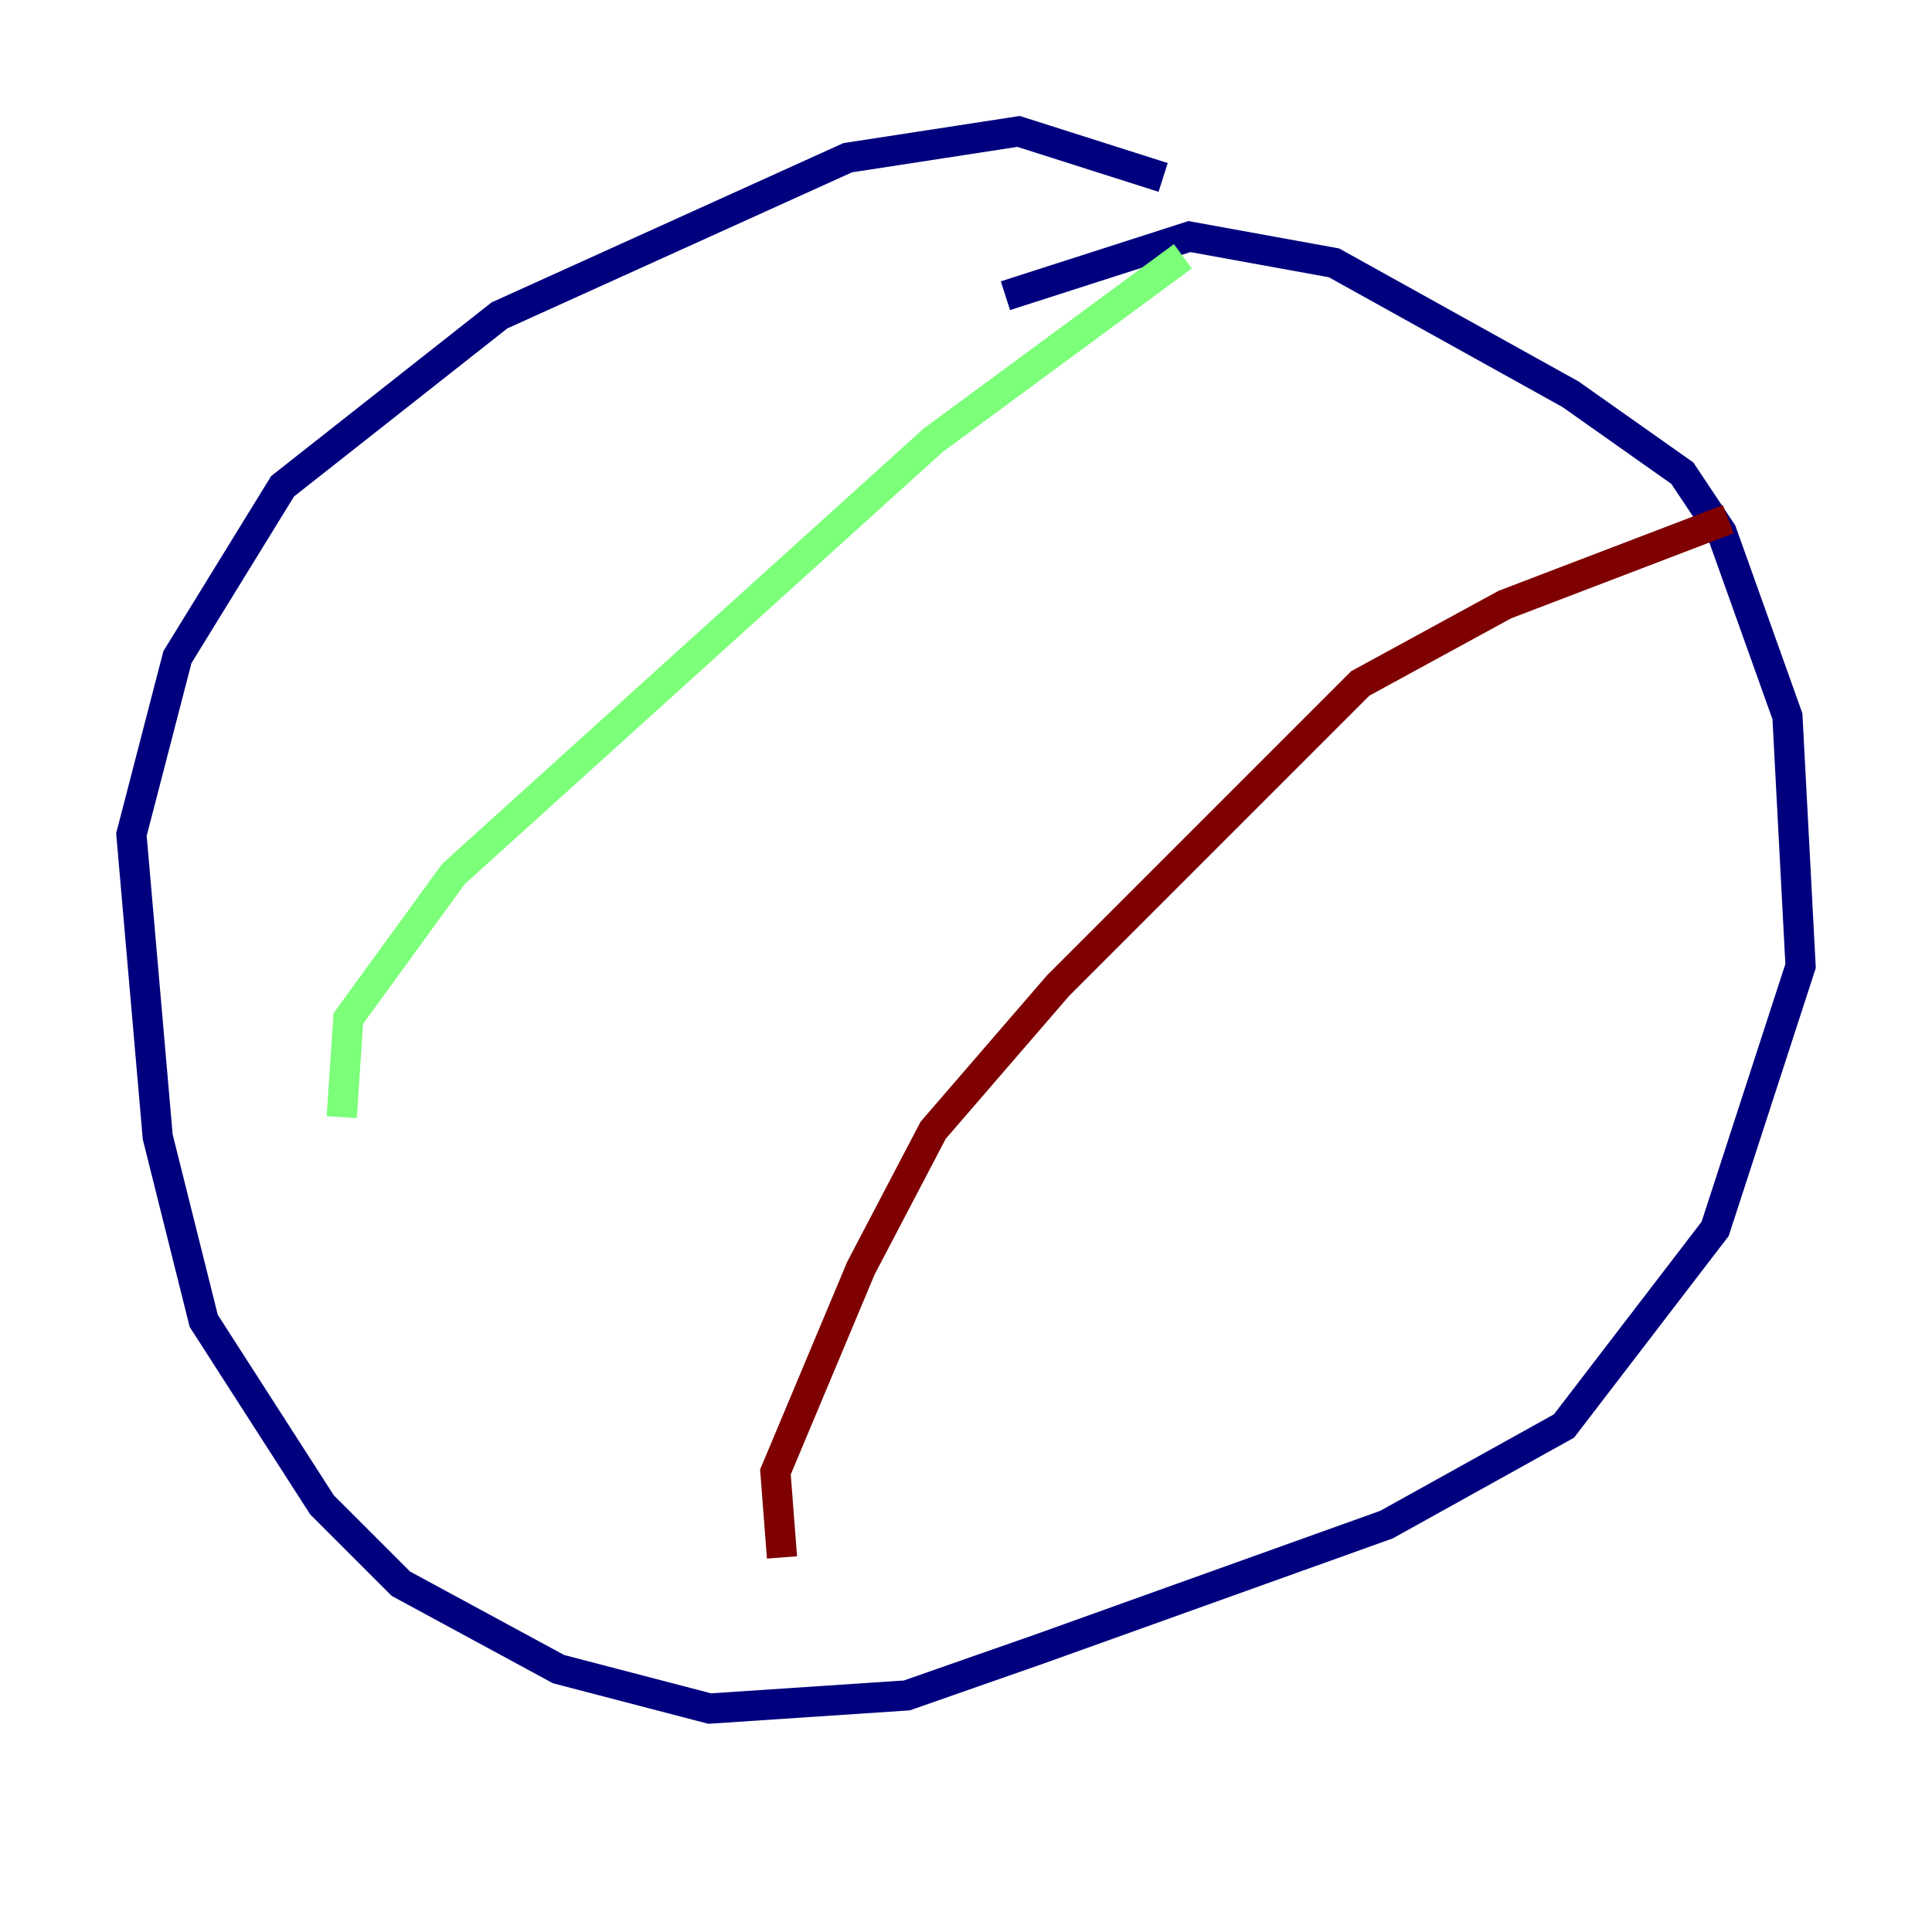 <?xml version="1.0" encoding="utf-8" ?>
<svg baseProfile="tiny" height="128" version="1.2" viewBox="0,0,128,128" width="128" xmlns="http://www.w3.org/2000/svg" xmlns:ev="http://www.w3.org/2001/xml-events" xmlns:xlink="http://www.w3.org/1999/xlink"><defs /><polyline fill="none" points="77.061,11.755 67.483,8.707 56.163,10.449 33.088,20.898 18.721,32.218 11.755,43.537 8.707,55.292 10.449,75.32 13.497,87.51 21.333,99.701 26.558,104.925 37.007,110.585 47.02,113.197 60.082,112.326 68.789,109.279 91.864,101.007 103.619,94.476 113.633,81.415 119.293,64.0 118.422,47.456 114.068,35.265 111.456,31.347 104.054,26.122 88.381,17.415 78.803,15.674 66.612,19.592" stroke="#00007f" stroke-width="2" /><polyline fill="none" points="22.64,74.014 23.075,67.483 30.041,57.905 61.823,29.17 78.367,16.98" stroke="#7cff79" stroke-width="2" /><polyline fill="none" points="51.809,103.184 51.374,97.524 57.034,84.027 61.823,74.884 70.095,65.306 90.122,45.279 99.701,40.054 114.503,34.395" stroke="#7f0000" stroke-width="2" /></svg>